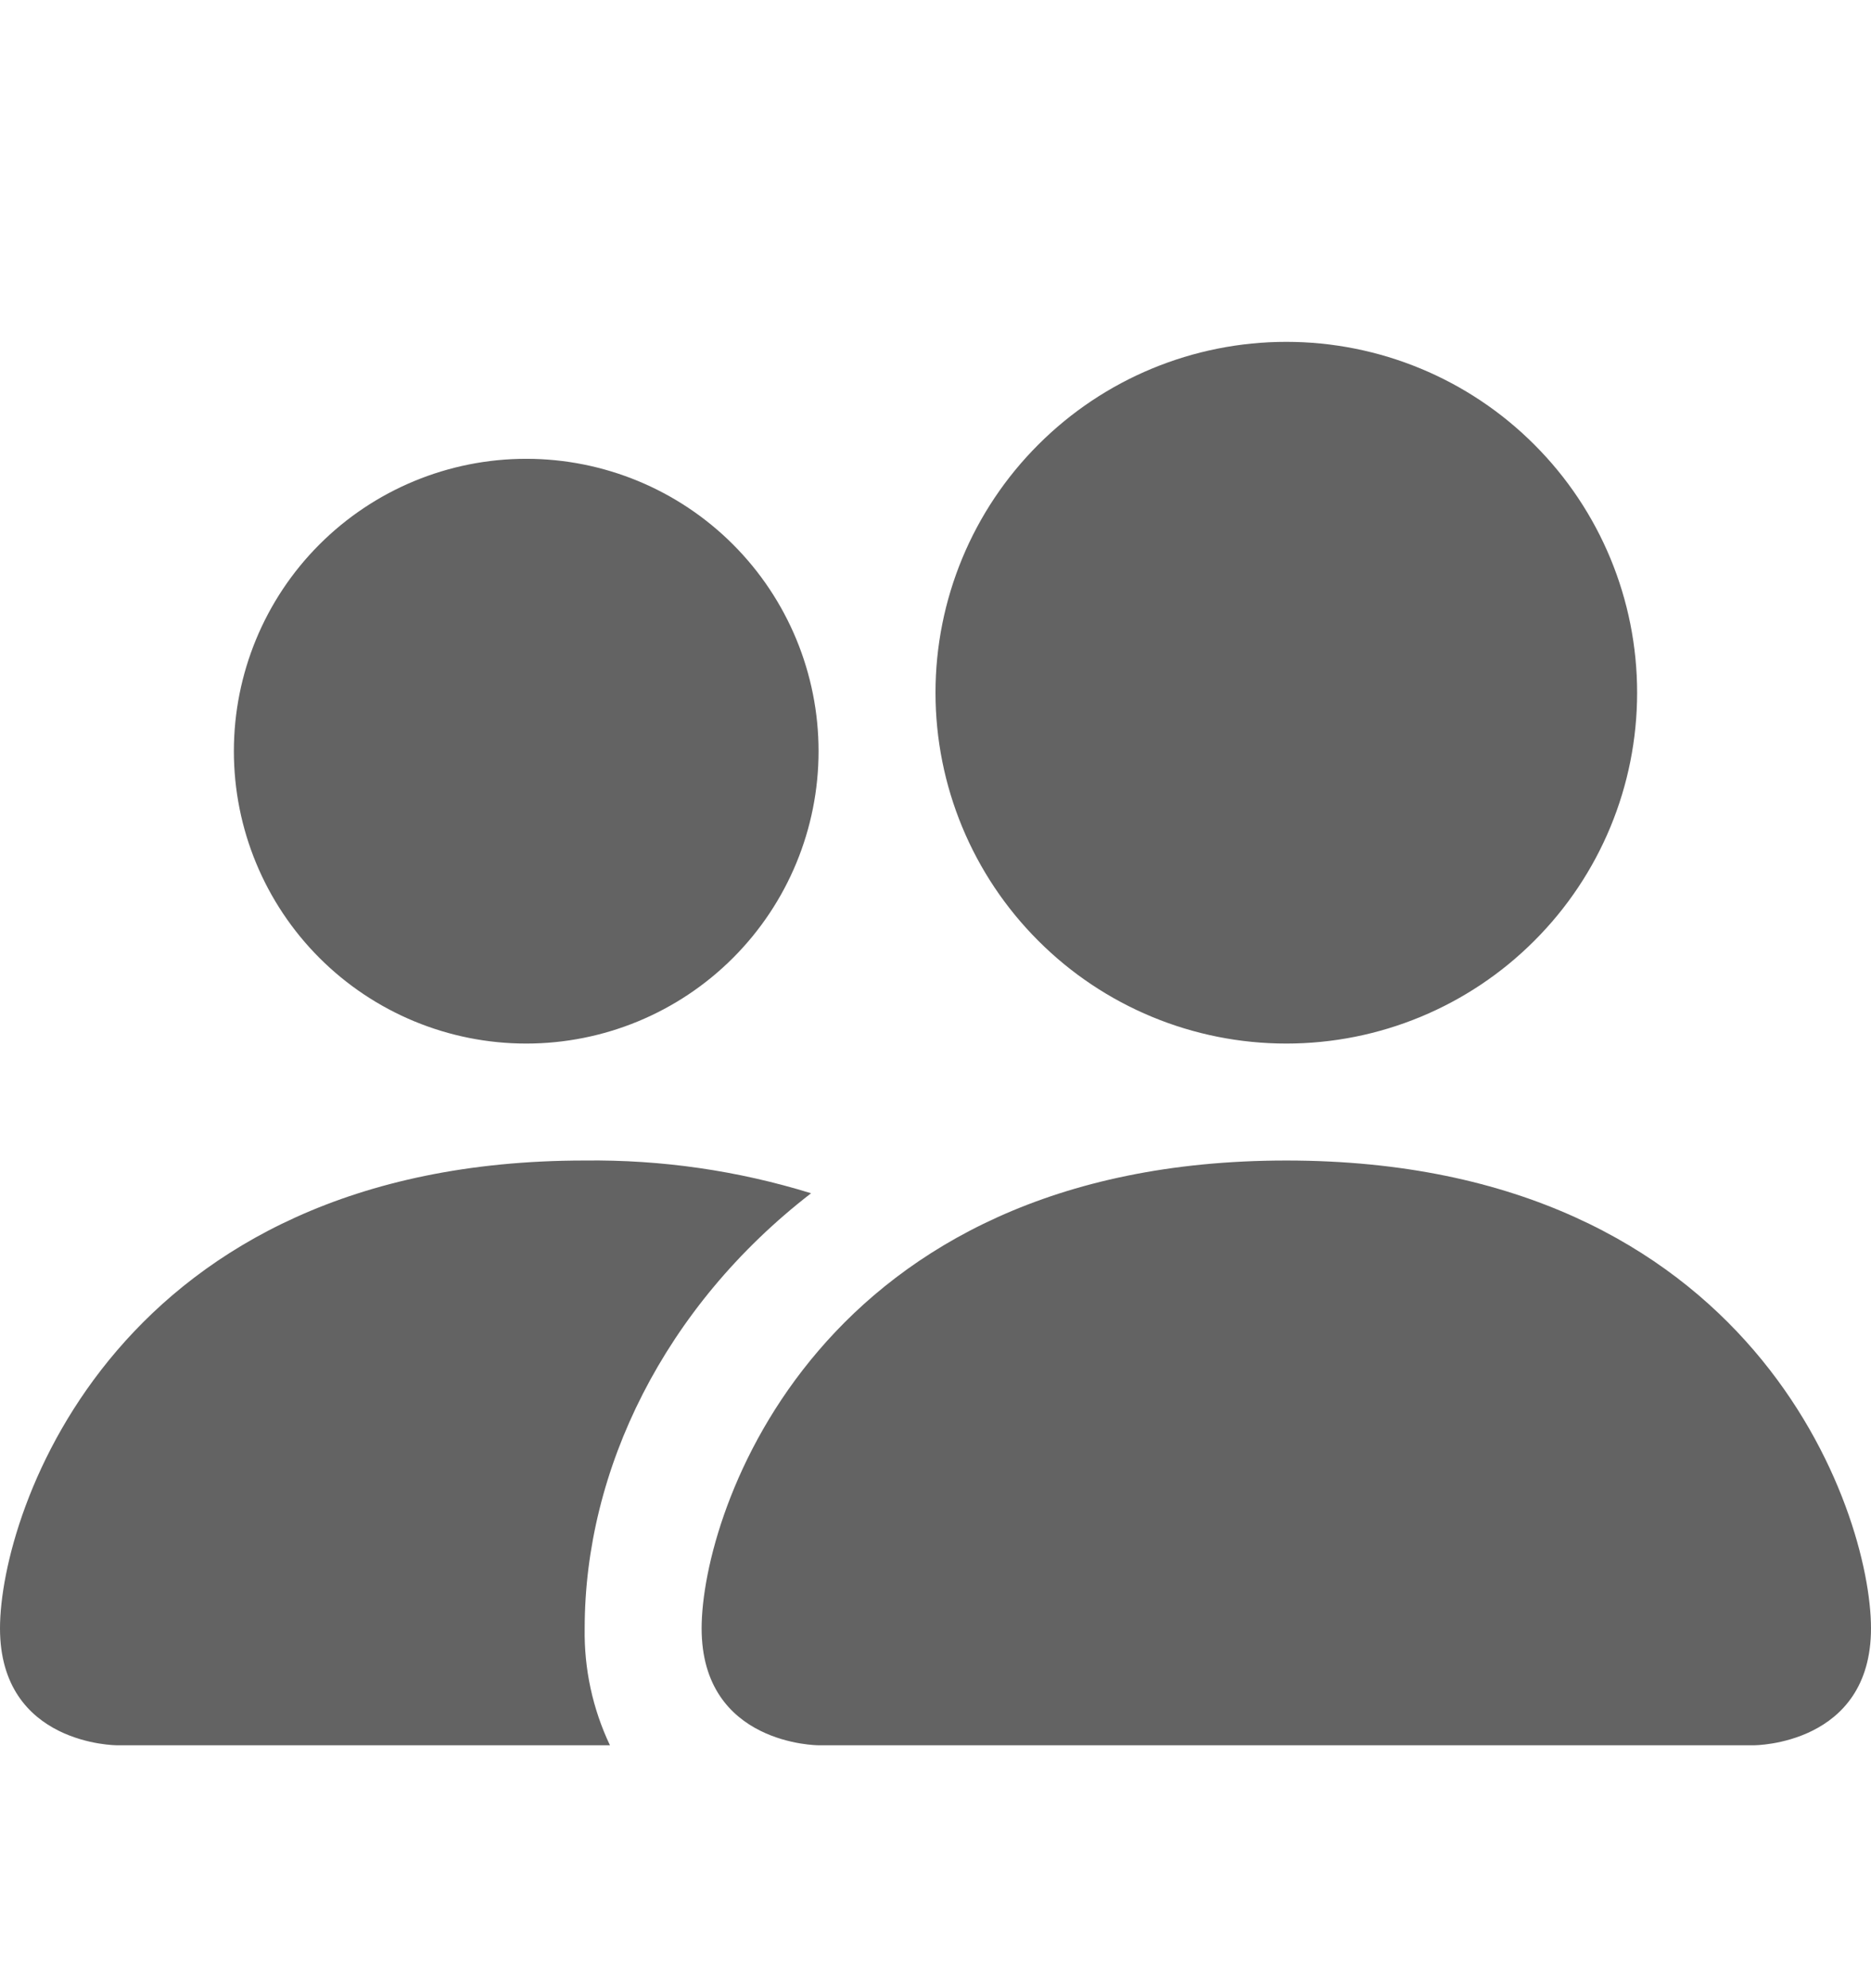 <svg width="16" height="17" viewBox="0 0 16 17" fill="none" xmlns="http://www.w3.org/2000/svg">
<path d="M7 14.923C7 14.923 6 14.923 6 13.923C6 12.923 7 9.923 11 9.923C15 9.923 16 12.923 16 13.923C16 14.923 15 14.923 15 14.923H7ZM11 8.923C11.796 8.923 12.559 8.607 13.121 8.044C13.684 7.482 14 6.719 14 5.923C14 5.127 13.684 4.364 13.121 3.802C12.559 3.239 11.796 2.923 11 2.923C10.204 2.923 9.441 3.239 8.879 3.802C8.316 4.364 8 5.127 8 5.923C8 6.719 8.316 7.482 8.879 8.044C9.441 8.607 10.204 8.923 11 8.923ZM5.216 14.923C5.068 14.611 4.994 14.269 5 13.923C5 12.568 5.68 11.173 6.936 10.203C6.309 10.009 5.656 9.915 5 9.923C1 9.923 0 12.923 0 13.923C0 14.923 1 14.923 1 14.923H5.216ZM4.5 8.923C5.163 8.923 5.799 8.66 6.268 8.191C6.737 7.722 7 7.086 7 6.423C7 5.76 6.737 5.124 6.268 4.655C5.799 4.186 5.163 3.923 4.5 3.923C3.837 3.923 3.201 4.186 2.732 4.655C2.263 5.124 2 5.76 2 6.423C2 7.086 2.263 7.722 2.732 8.191C3.201 8.66 3.837 8.923 4.5 8.923Z" fill="#636363"/>
</svg>
